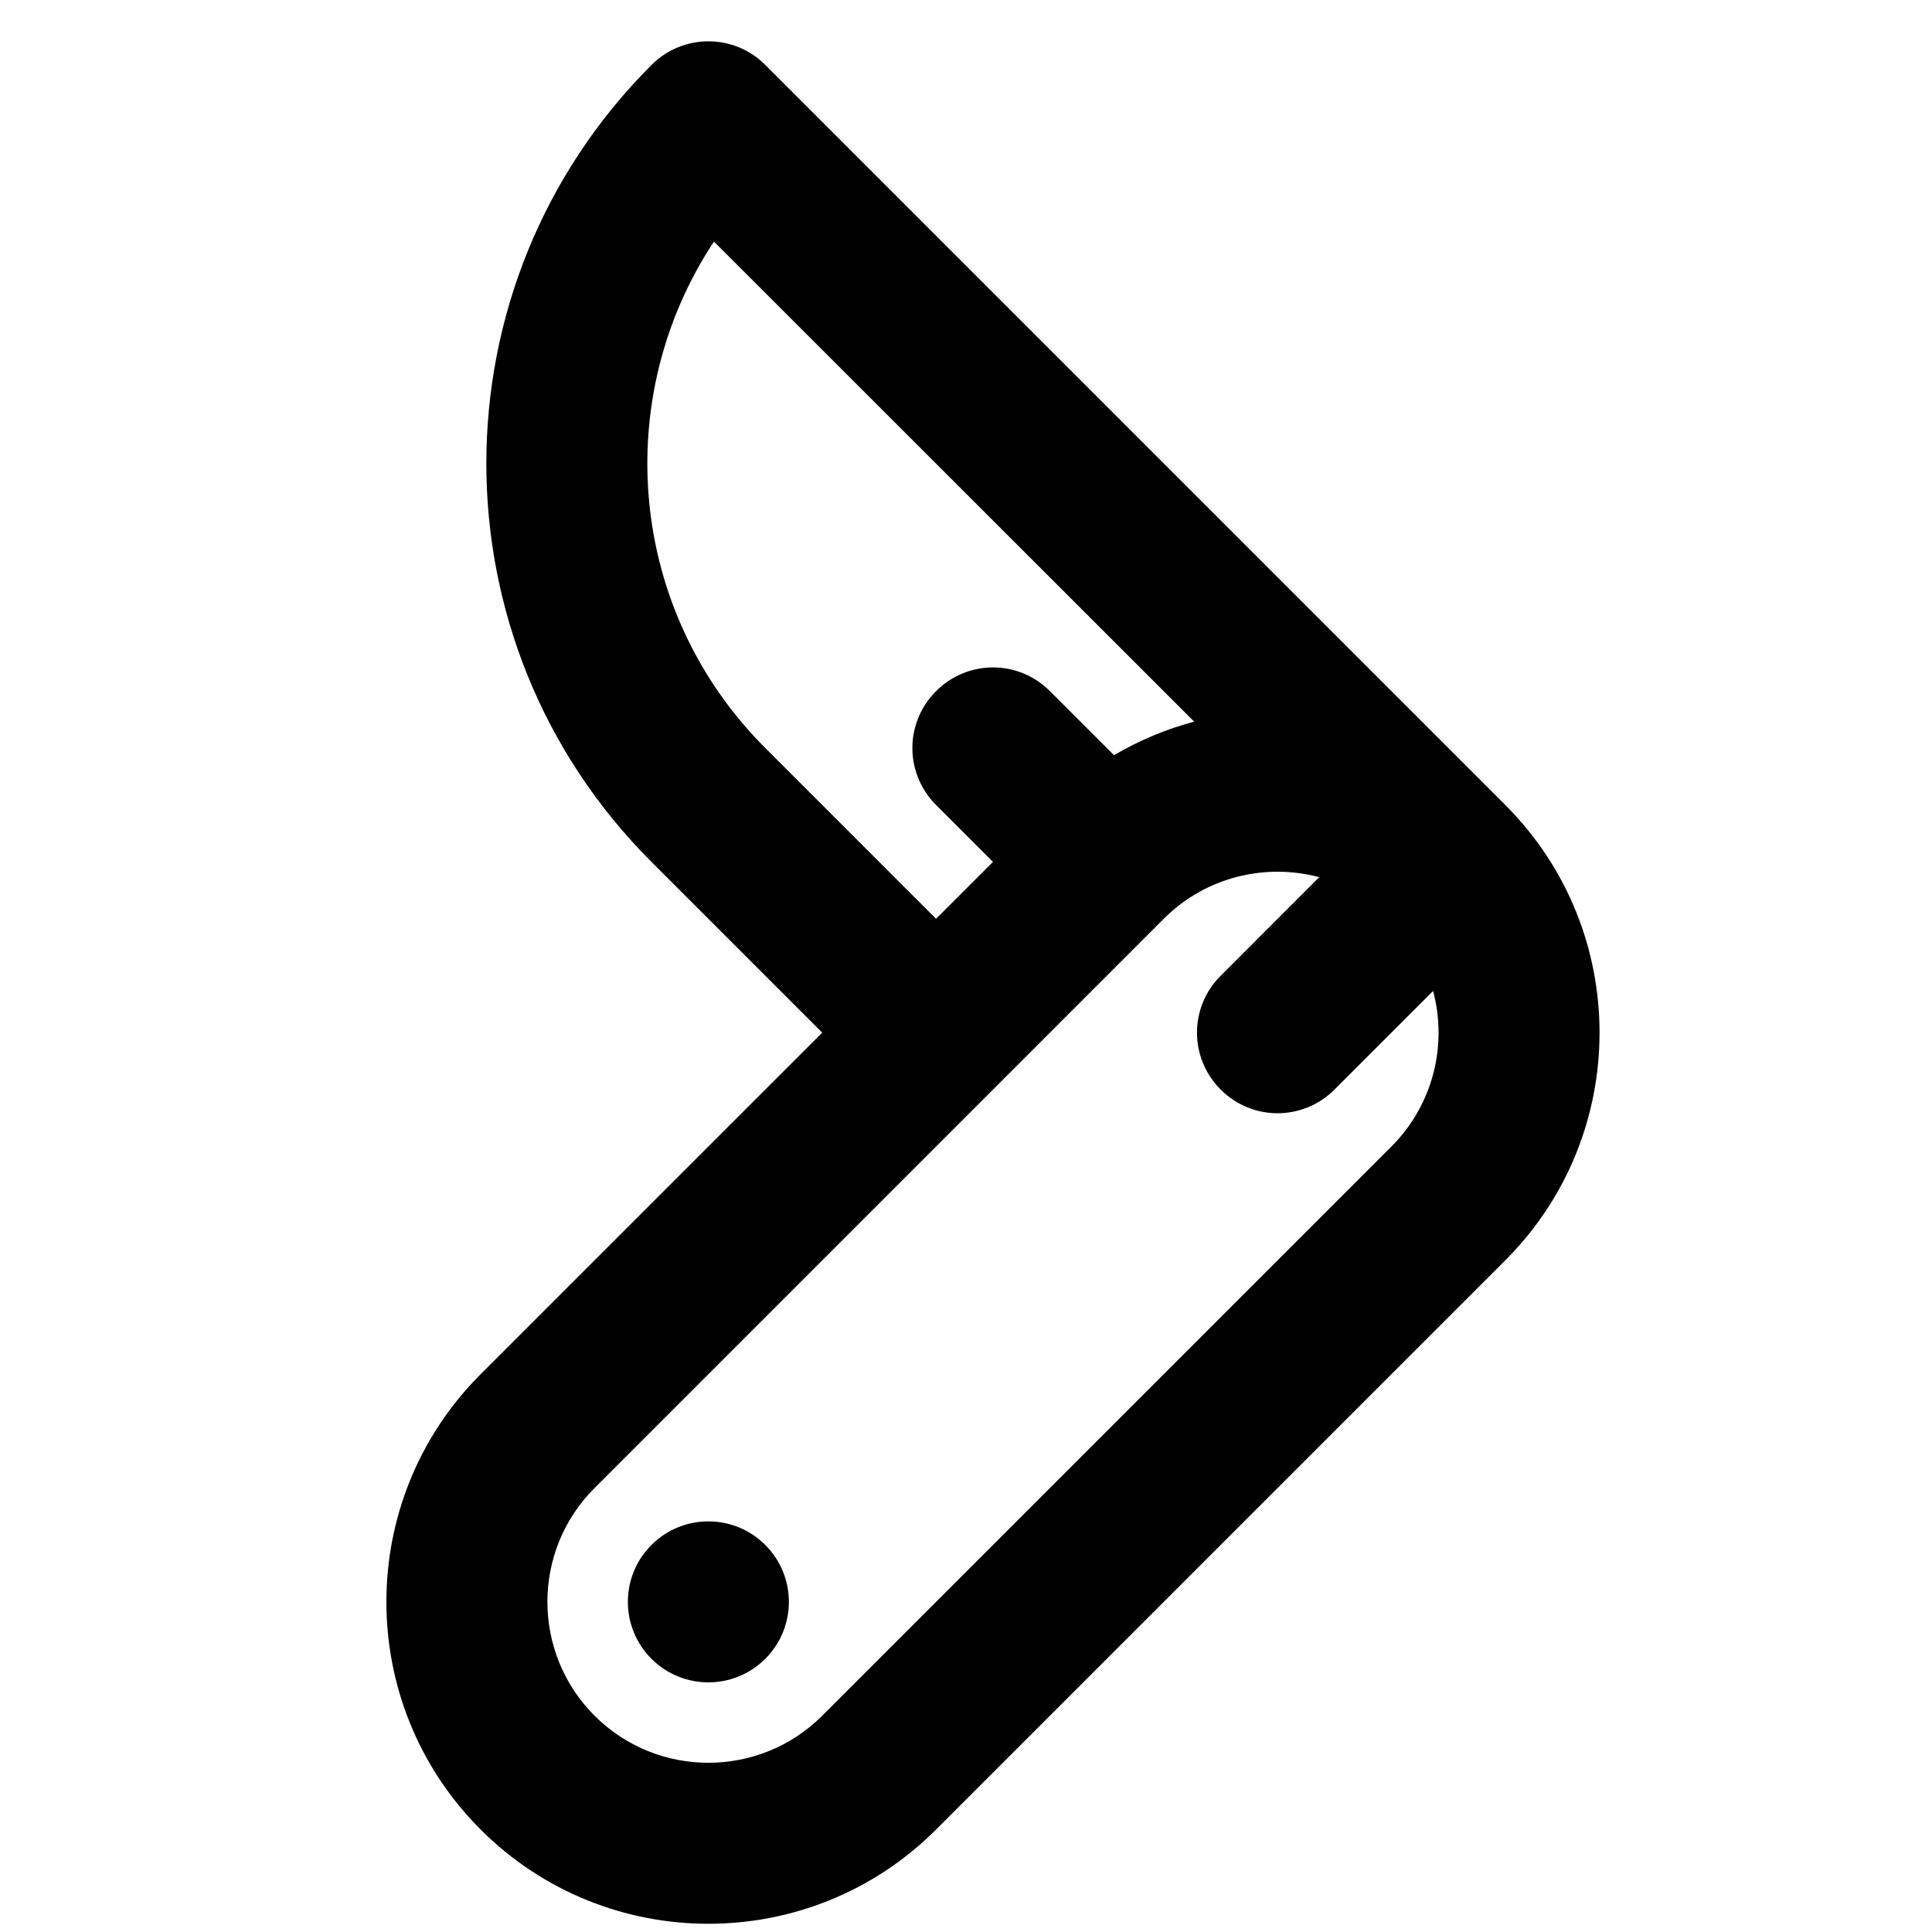 <?xml version="1.0" encoding="UTF-8"?>
<svg width="48px" height="48px" viewBox="0 0 48 48" version="1.1" xmlns="http://www.w3.org/2000/svg" xmlns:xlink="http://www.w3.org/1999/xlink">
    <!-- Generator: Sketch 49.3 (51167) - http://www.bohemiancoding.com/sketch -->
    <title>theicons.co/svg/sports-04</title>
    <desc>Created with Sketch.</desc>
    <defs></defs>
    <g id="The-Icons" stroke="none" stroke-width="1" fill="none" fill-rule="evenodd">
        <g id="v-1.5" transform="translate(-1152, -1344)">
            <g id="Others" transform="translate(96, 1056)"></g>
            <g id="Sports" transform="translate(96, 1344)" fill="#000000">
                <g id="Knife" transform="translate(1056, 0)">
                    <path d="M23.256,22.827 L19.011,18.582 C15.592,15.163 15.167,9.885 17.738,6.002 C18.036,6.3 25.097,13.359 29.669,17.929 C28.979,18.113 28.308,18.391 27.677,18.763 L26.083,17.169 C25.297,16.383 24.037,16.389 23.256,17.171 C22.47,17.957 22.474,19.217 23.255,19.998 L24.67,21.413 L23.256,22.827 Z M34.571,28.483 L20.427,42.627 C18.868,44.186 16.329,44.185 14.771,42.626 C13.21,41.065 13.21,38.53 14.77,36.971 L28.914,22.826 C29.958,21.782 31.442,21.438 32.776,21.793 L30.327,24.242 C29.54,25.028 29.546,26.289 30.327,27.07 C31.114,27.857 32.374,27.851 33.155,27.07 L35.605,24.62 C35.961,25.955 35.616,27.438 34.571,28.483 Z M11.941,34.142 C8.82,37.263 8.818,42.331 11.942,45.455 C15.06,48.573 20.131,48.579 23.255,45.456 L37.399,31.312 C40.52,28.191 40.522,23.123 37.398,19.999 L19.008,1.608 C18.23,0.831 16.967,0.832 16.186,1.614 C10.716,7.084 10.716,15.944 16.182,21.41 L20.428,25.656 L11.941,34.142 Z M19.013,38.384 C18.232,37.603 16.966,37.603 16.185,38.384 C15.404,39.165 15.404,40.431 16.185,41.212 C16.966,41.993 18.232,41.993 19.013,41.212 C19.795,40.431 19.795,39.165 19.013,38.384 Z" id="Combined-Shape"></path>
                </g>
            </g>
        </g>
    </g>
</svg>